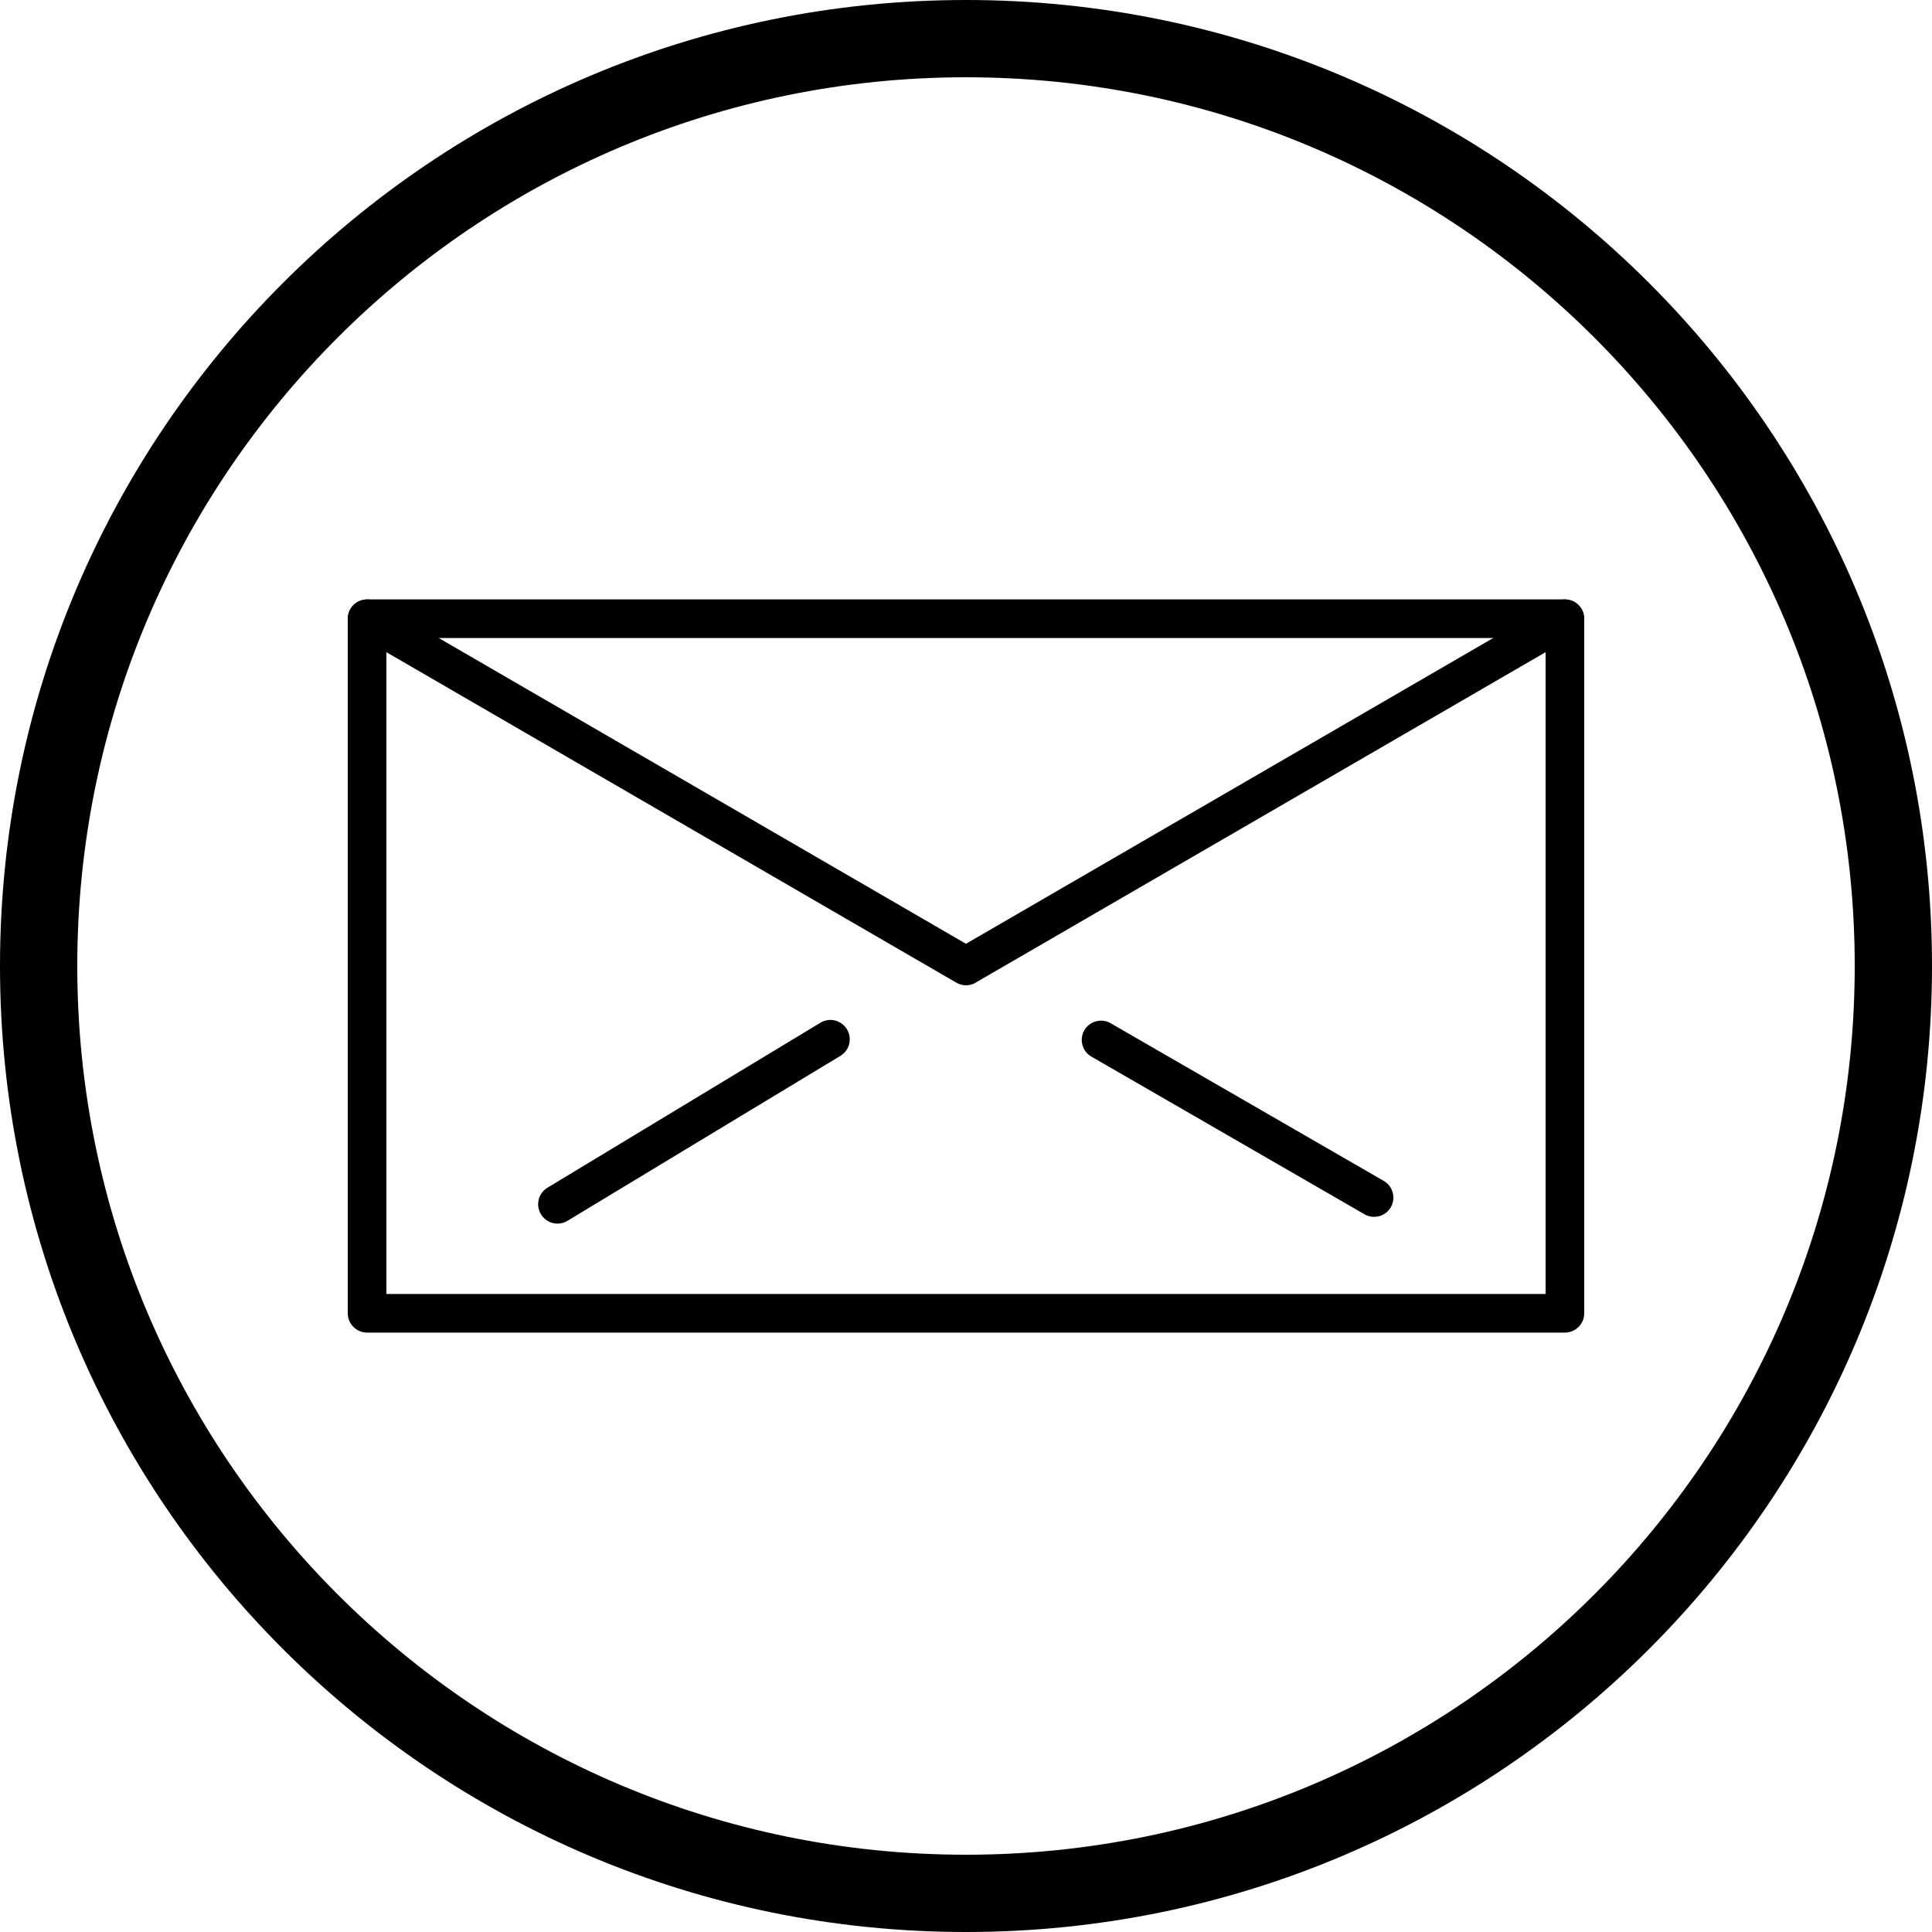<?xml version="1.0" encoding="UTF-8"?>
<!DOCTYPE svg PUBLIC "-//W3C//DTD SVG 1.1//EN" "http://www.w3.org/Graphics/SVG/1.1/DTD/svg11.dtd">
<!-- Creator: CorelDRAW -->
<svg xmlns="http://www.w3.org/2000/svg" xml:space="preserve" width="8in" height="8in" style="shape-rendering:geometricPrecision; text-rendering:geometricPrecision; image-rendering:optimizeQuality; fill-rule:evenodd; clip-rule:evenodd"
viewBox="0 0 8 8"
 xmlns:xlink="http://www.w3.org/1999/xlink">
 <defs>
  <style type="text/css">
   <![CDATA[
    .fil1 {fill:black}
    .fil0 {fill:black;fill-rule:nonzero}
   ]]>
  </style>
 </defs>
 <g id="Layer_x0020_1">
  <g id="_489128448">
   <path id="_489128736" class="fil0" d="M1.52 2.482l4.96 0c0.044,0 0.08,0.036 0.08,0.08l0 2.876c0,0.044 -0.036,0.08 -0.08,0.08l-4.96 0c-0.044,0 -0.08,-0.036 -0.08,-0.08l0 -2.876c0,-0.044 0.036,-0.08 0.08,-0.08zm4.88 0.16l-4.8 0 0 2.716 4.8 0 0 -2.716z"/>
   <path id="_489128088" class="fil0" d="M1.56 2.493c-0.038,-0.022 -0.087,-0.009 -0.109,0.029 -0.022,0.038 -0.009,0.087 0.029,0.109l2.48 1.438 -9.44882e-005 0c0.027,0.016 0.061,0.014 0.085,-0.003l2.475 -1.435c0.038,-0.022 0.051,-0.071 0.029,-0.109 -0.022,-0.038 -0.071,-0.051 -0.109,-0.029l-2.44 1.415 -2.44 -1.415z"/>
   <path id="_489128112" class="fil0" d="M6.48 5.441c0.002,0 0.003,-0.002 0.003,-0.003 0,-0.002 -0.002,-0.003 -0.003,-0.003l-4.96 0c-0.002,0 -0.003,0.002 -0.003,0.003 0,0.002 0.002,0.003 0.003,0.003l4.96 0z"/>
   <path id="_489128544" class="fil0" d="M4.599 4.237c-0.038,-0.022 -0.087,-0.009 -0.109,0.029 -0.022,0.038 -0.009,0.087 0.029,0.109l1.131 0.653c0.038,0.022 0.087,0.009 0.109,-0.029 0.022,-0.038 0.009,-0.087 -0.029,-0.109l-1.131 -0.653z"/>
   <path id="_489128712" class="fil0" d="M3.48 4.372c0.038,-0.023 0.05,-0.072 0.027,-0.11 -0.023,-0.038 -0.072,-0.05 -0.11,-0.027l-1.13 0.683c-0.038,0.023 -0.05,0.072 -0.027,0.11 0.023,0.038 0.072,0.05 0.11,0.027l1.13 -0.683z"/>
  </g>
  <path class="fil1" d="M4 0c2.209,0 4,1.791 4,4 0,2.209 -1.791,4 -4,4 -2.209,0 -4,-1.791 -4,-4 0,-2.209 1.791,-4 4,-4zm0 0.32c2.032,0 3.68,1.648 3.68,3.68 0,2.032 -1.648,3.68 -3.68,3.68 -2.032,0 -3.68,-1.648 -3.68,-3.68 0,-2.032 1.648,-3.68 3.68,-3.68z"/>
 </g>
</svg>
